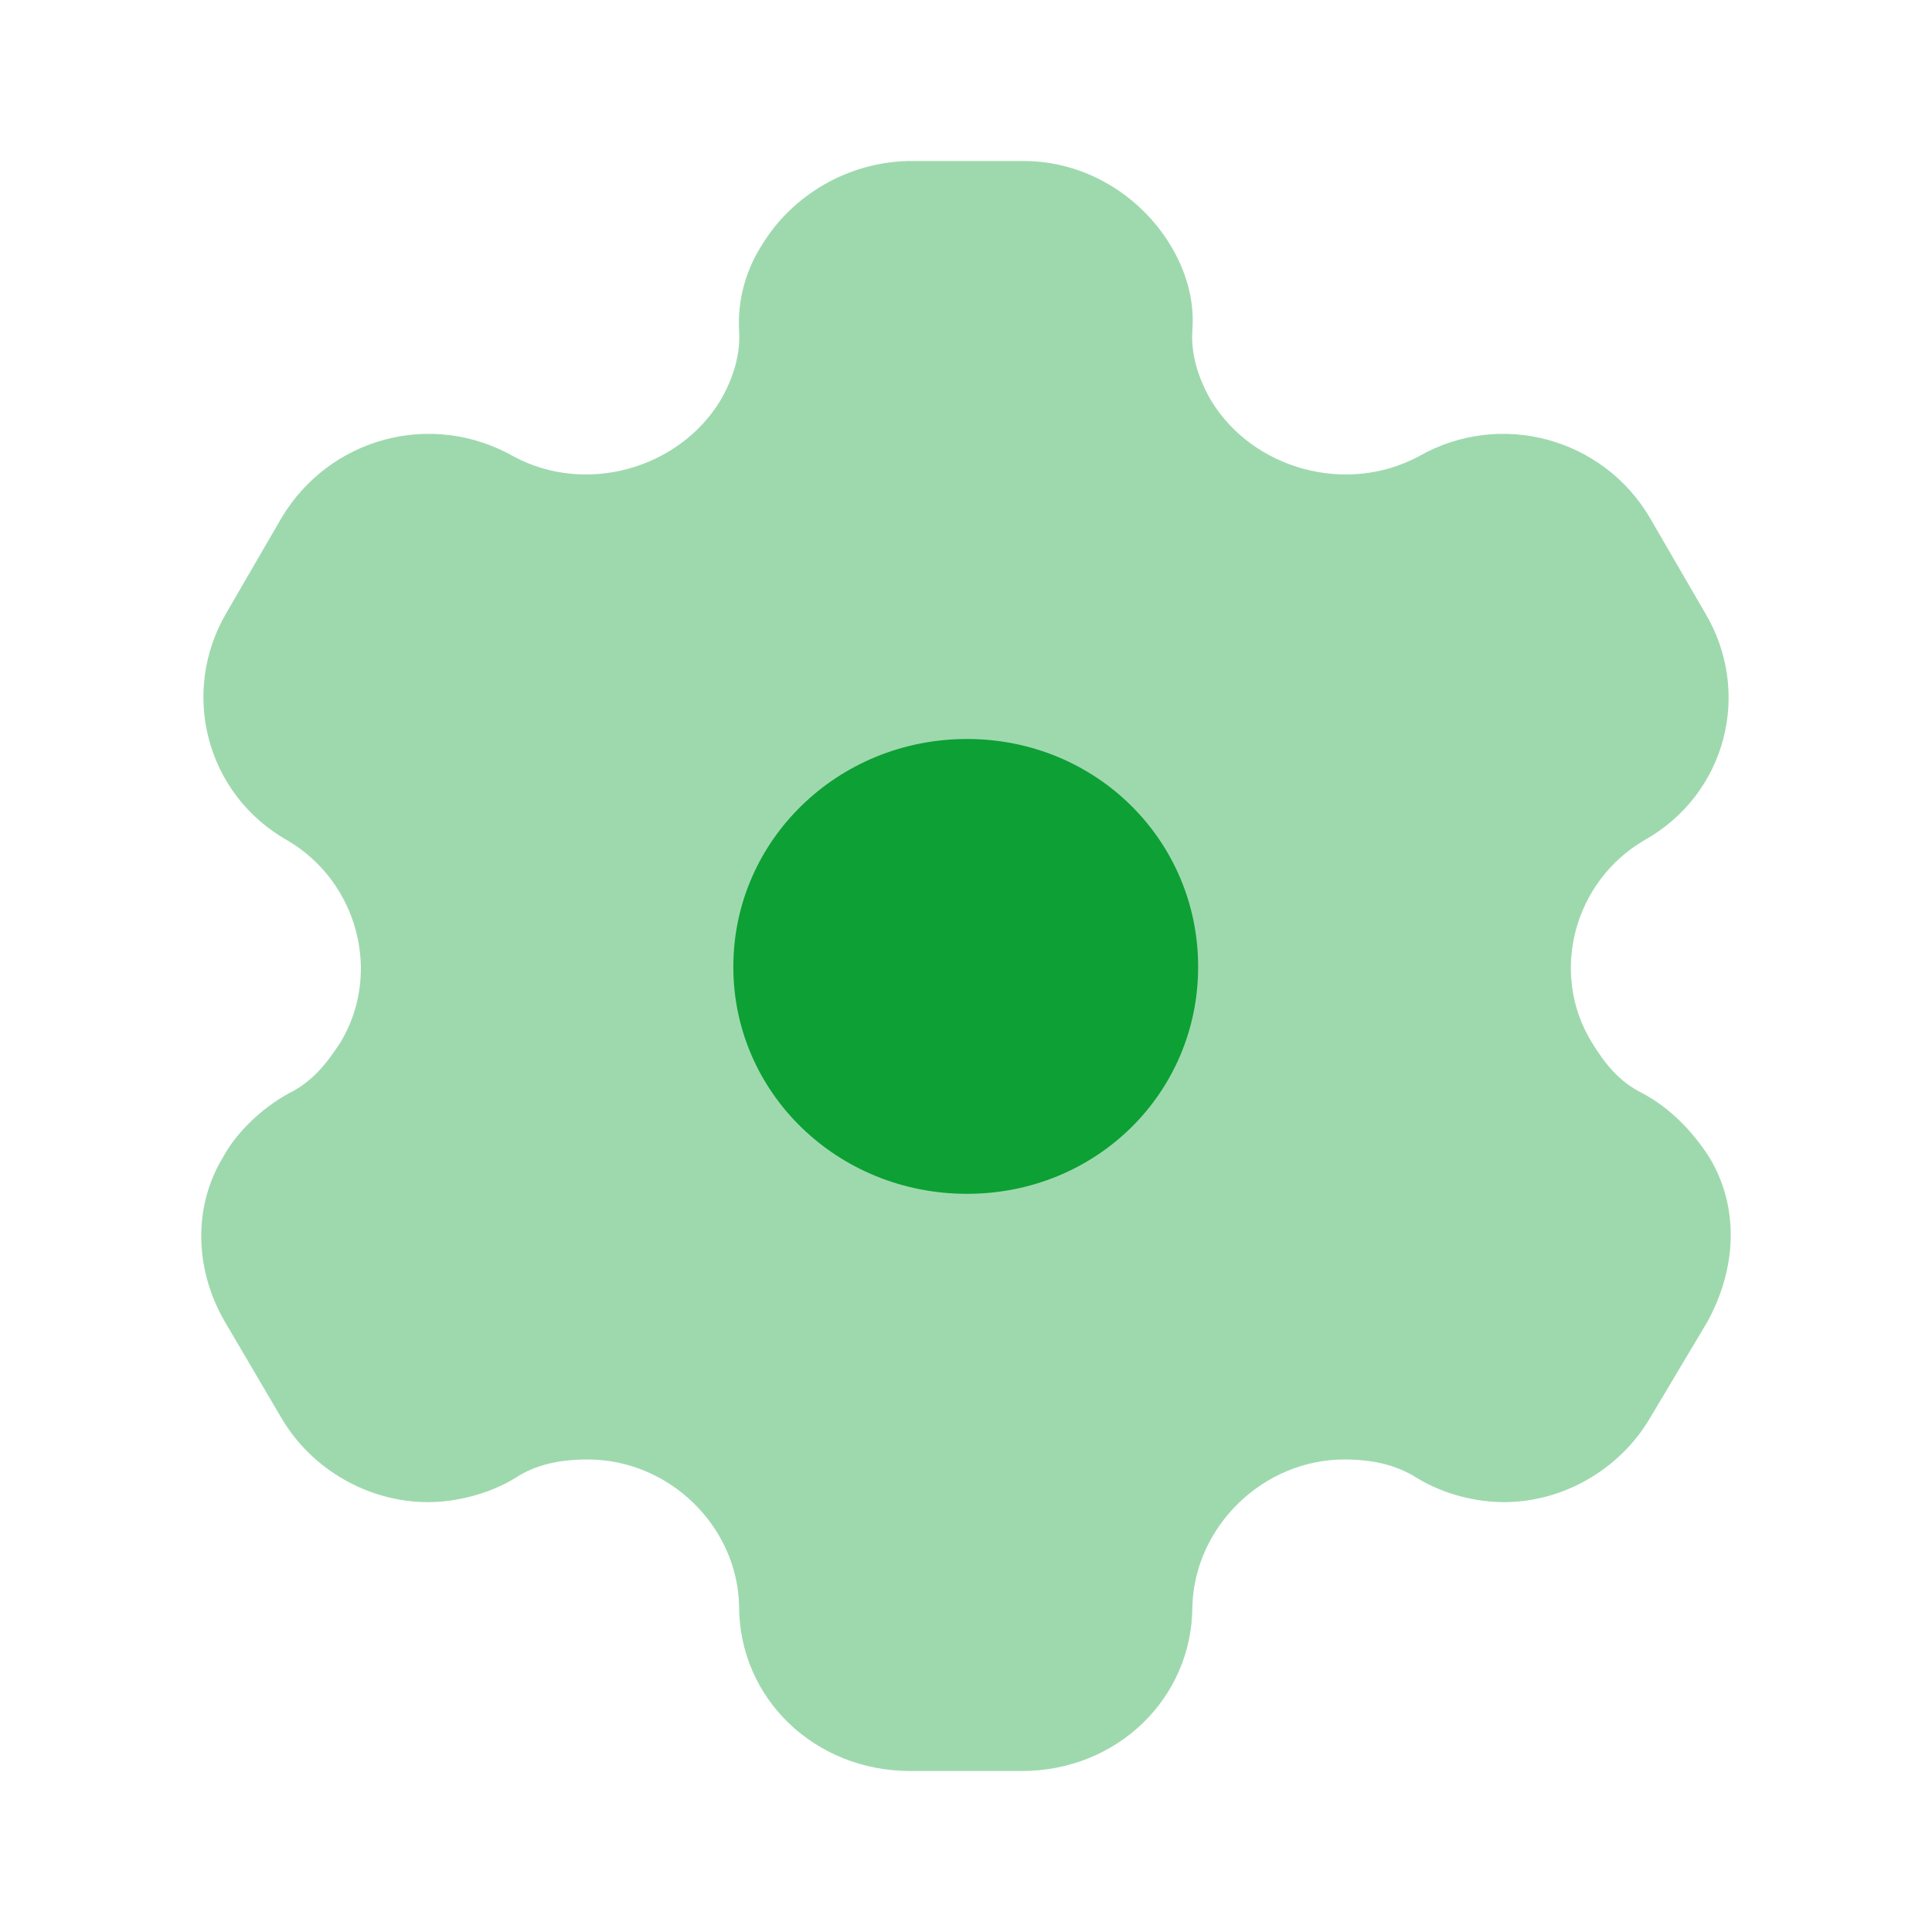 <svg width="90" height="90" viewBox="0 0 90 90" fill="none" xmlns="http://www.w3.org/2000/svg">
<path d="M45.045 55.613C39.028 55.613 34.161 50.925 34.161 45.038C34.161 39.15 39.028 34.425 45.045 34.425C51.062 34.425 55.814 39.15 55.814 45.038C55.814 50.925 51.062 55.613 45.045 55.613Z" fill="#0EA036"/>
<path opacity="0.4" d="M79.612 53.888C78.884 52.763 77.85 51.638 76.508 50.925C75.435 50.4 74.745 49.538 74.132 48.525C72.178 45.3 73.328 41.063 76.585 39.15C80.417 37.013 81.644 32.25 79.421 28.538L76.853 24.113C74.669 20.4 69.878 19.088 66.084 21.263C62.712 23.063 58.381 21.863 56.427 18.675C55.814 17.625 55.469 16.5 55.545 15.375C55.66 13.913 55.2 12.525 54.511 11.4C53.093 9.075 50.525 7.5 47.689 7.5H42.285C39.488 7.575 36.92 9.075 35.502 11.4C34.774 12.525 34.353 13.913 34.429 15.375C34.506 16.5 34.161 17.625 33.548 18.675C31.593 21.863 27.263 23.063 23.929 21.263C20.096 19.088 15.344 20.4 13.121 24.113L10.554 28.538C8.369 32.25 9.596 37.013 13.39 39.15C16.647 41.063 17.797 45.3 15.881 48.525C15.229 49.538 14.539 50.4 13.466 50.925C12.163 51.638 11.014 52.763 10.4 53.888C8.982 56.213 9.059 59.138 10.477 61.575L13.121 66.075C14.539 68.475 17.184 69.975 19.943 69.975C21.246 69.975 22.779 69.6 24.005 68.85C24.963 68.213 26.113 67.988 27.378 67.988C31.172 67.988 34.353 71.1 34.429 74.813C34.429 79.125 37.955 82.5 42.401 82.5H47.612C52.02 82.5 55.545 79.125 55.545 74.813C55.66 71.1 58.841 67.988 62.635 67.988C63.862 67.988 65.011 68.213 66.008 68.85C67.234 69.6 68.729 69.975 70.07 69.975C72.791 69.975 75.435 68.475 76.853 66.075L79.536 61.575C80.915 59.063 81.031 56.213 79.612 53.888Z" fill="#0EA036"/>
</svg>
